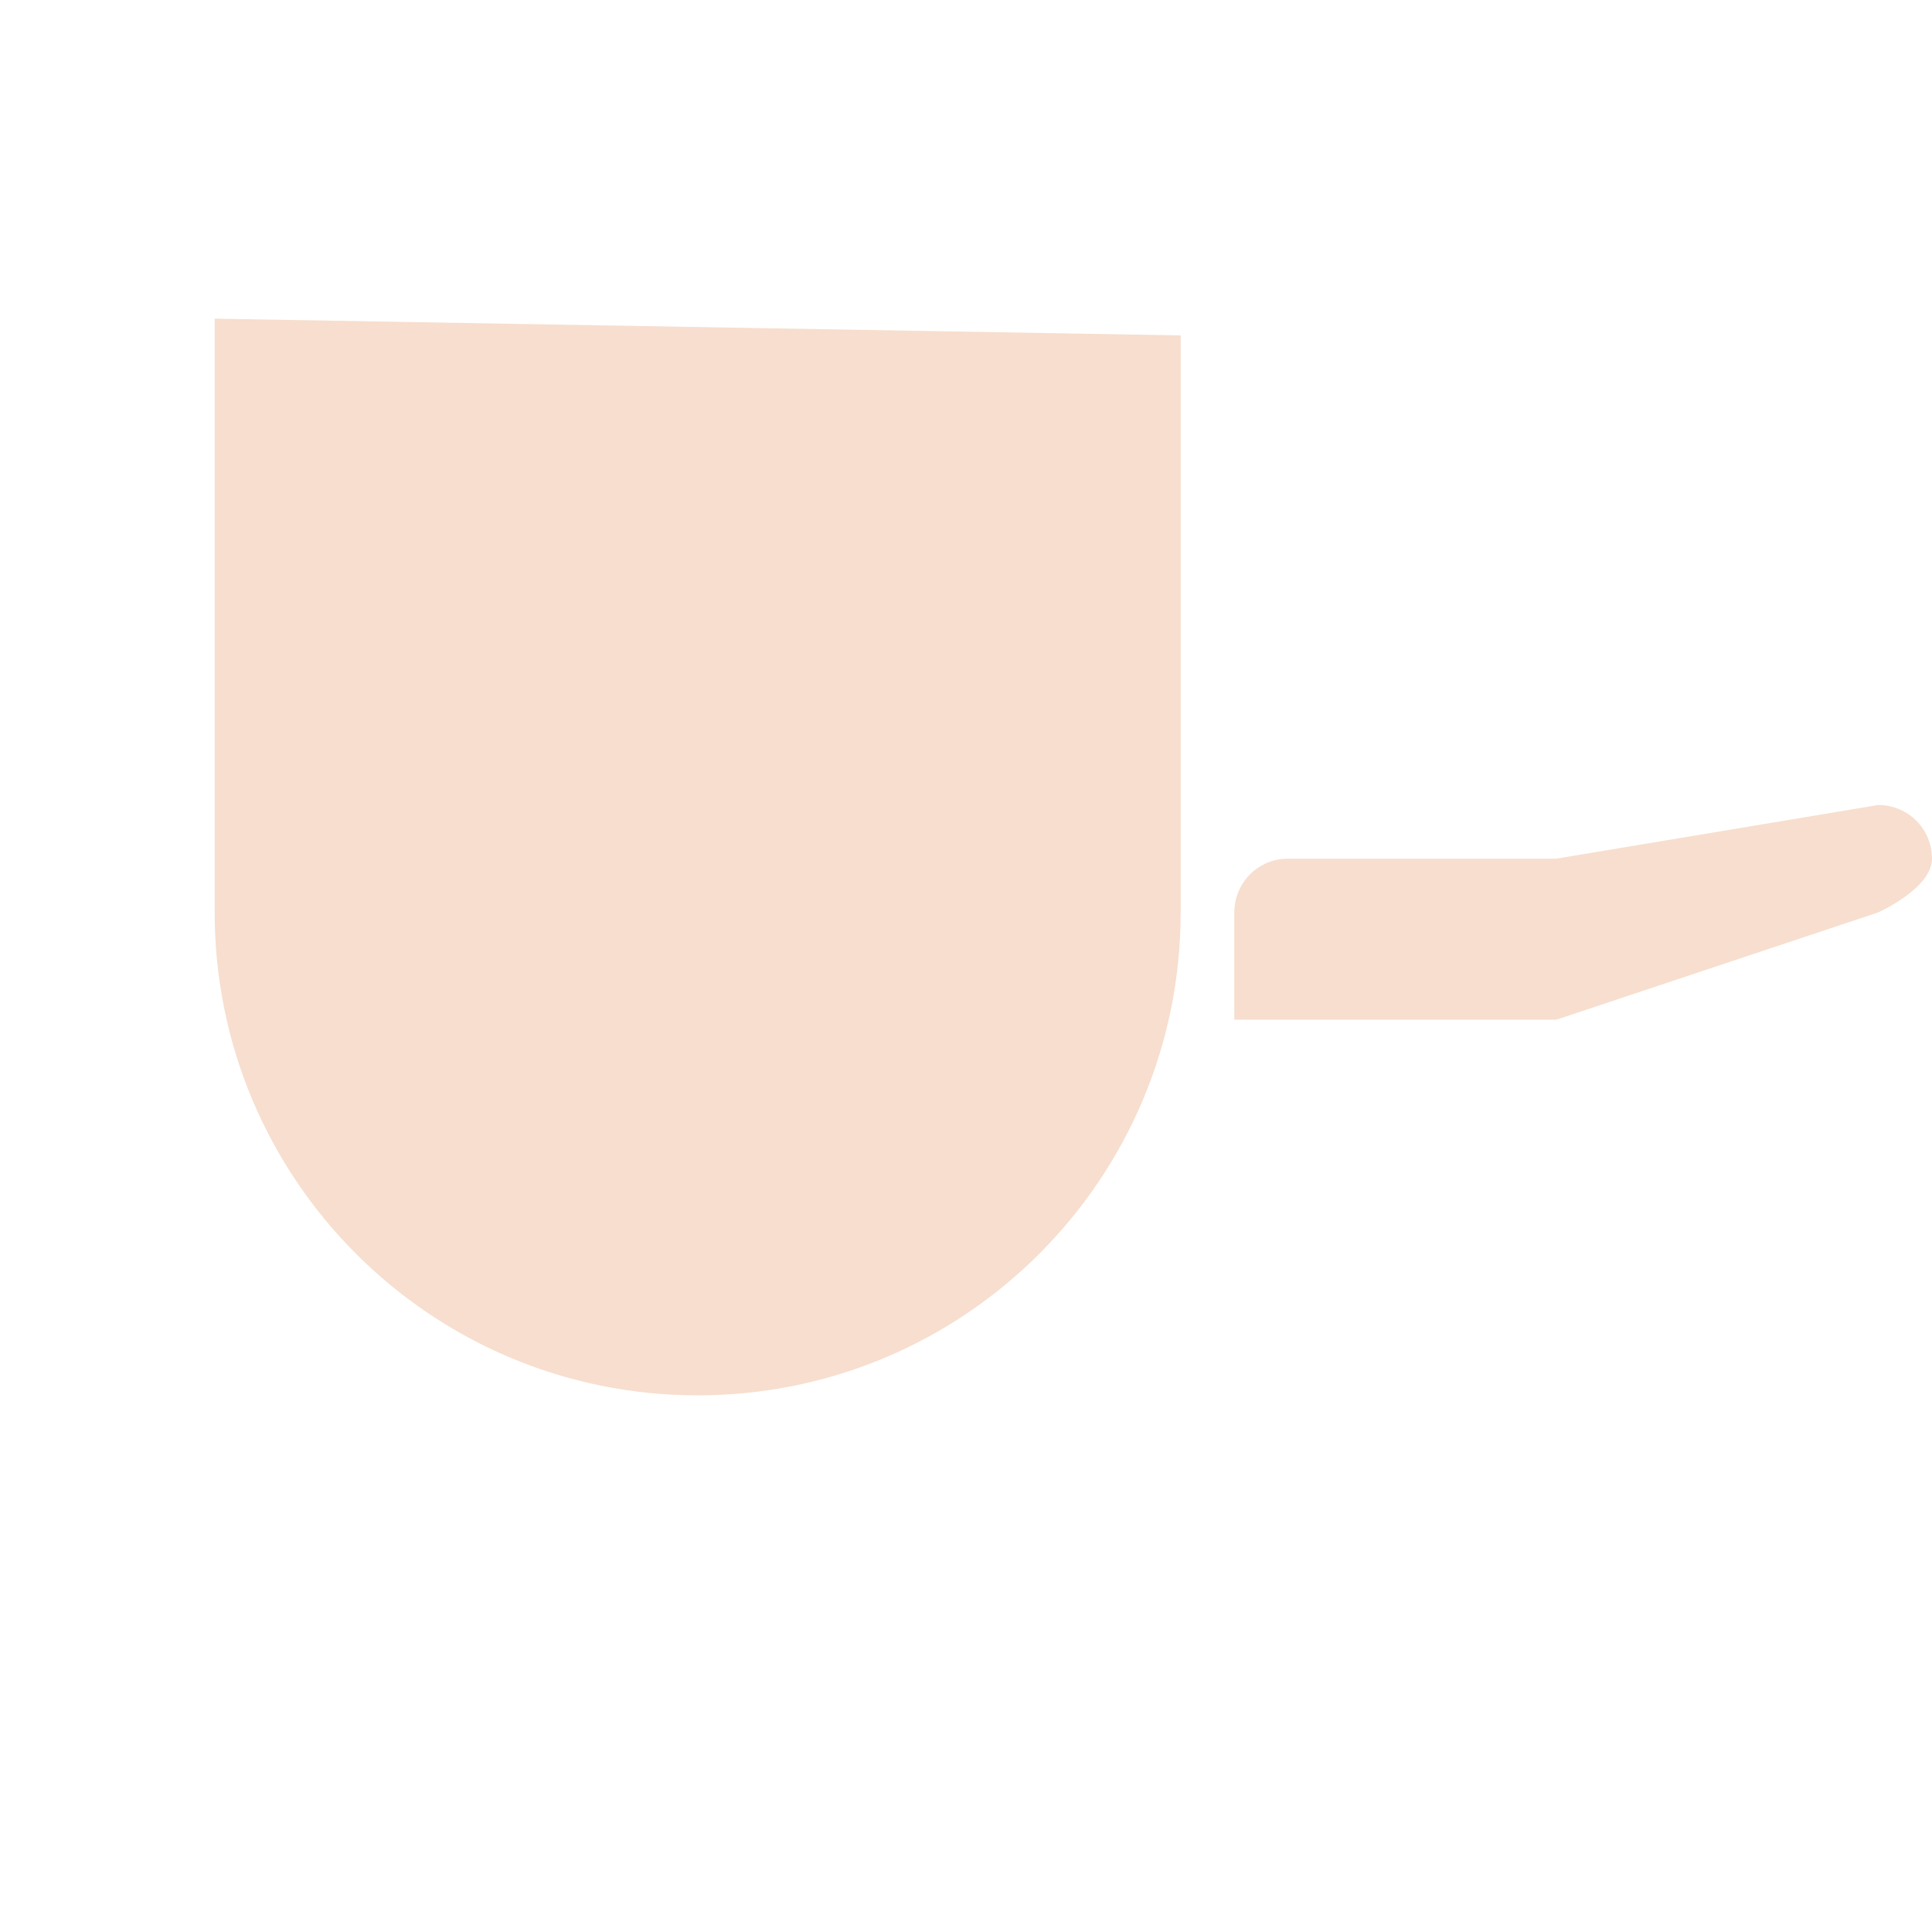 <svg xmlns="http://www.w3.org/2000/svg" viewBox="0 0 36 36">
  <path fill="#F7DECE" d="M36 16c0-.552-.447-1-1-1l-6 1h-5c-.553 0-1 .448-1 1v2h6l6-2s1-.447 1-1zM4 5.938V17c0 4.971 4.029 9 9 9s9-4.029 9-9V6.25L4 5.938z"/>
</svg>
